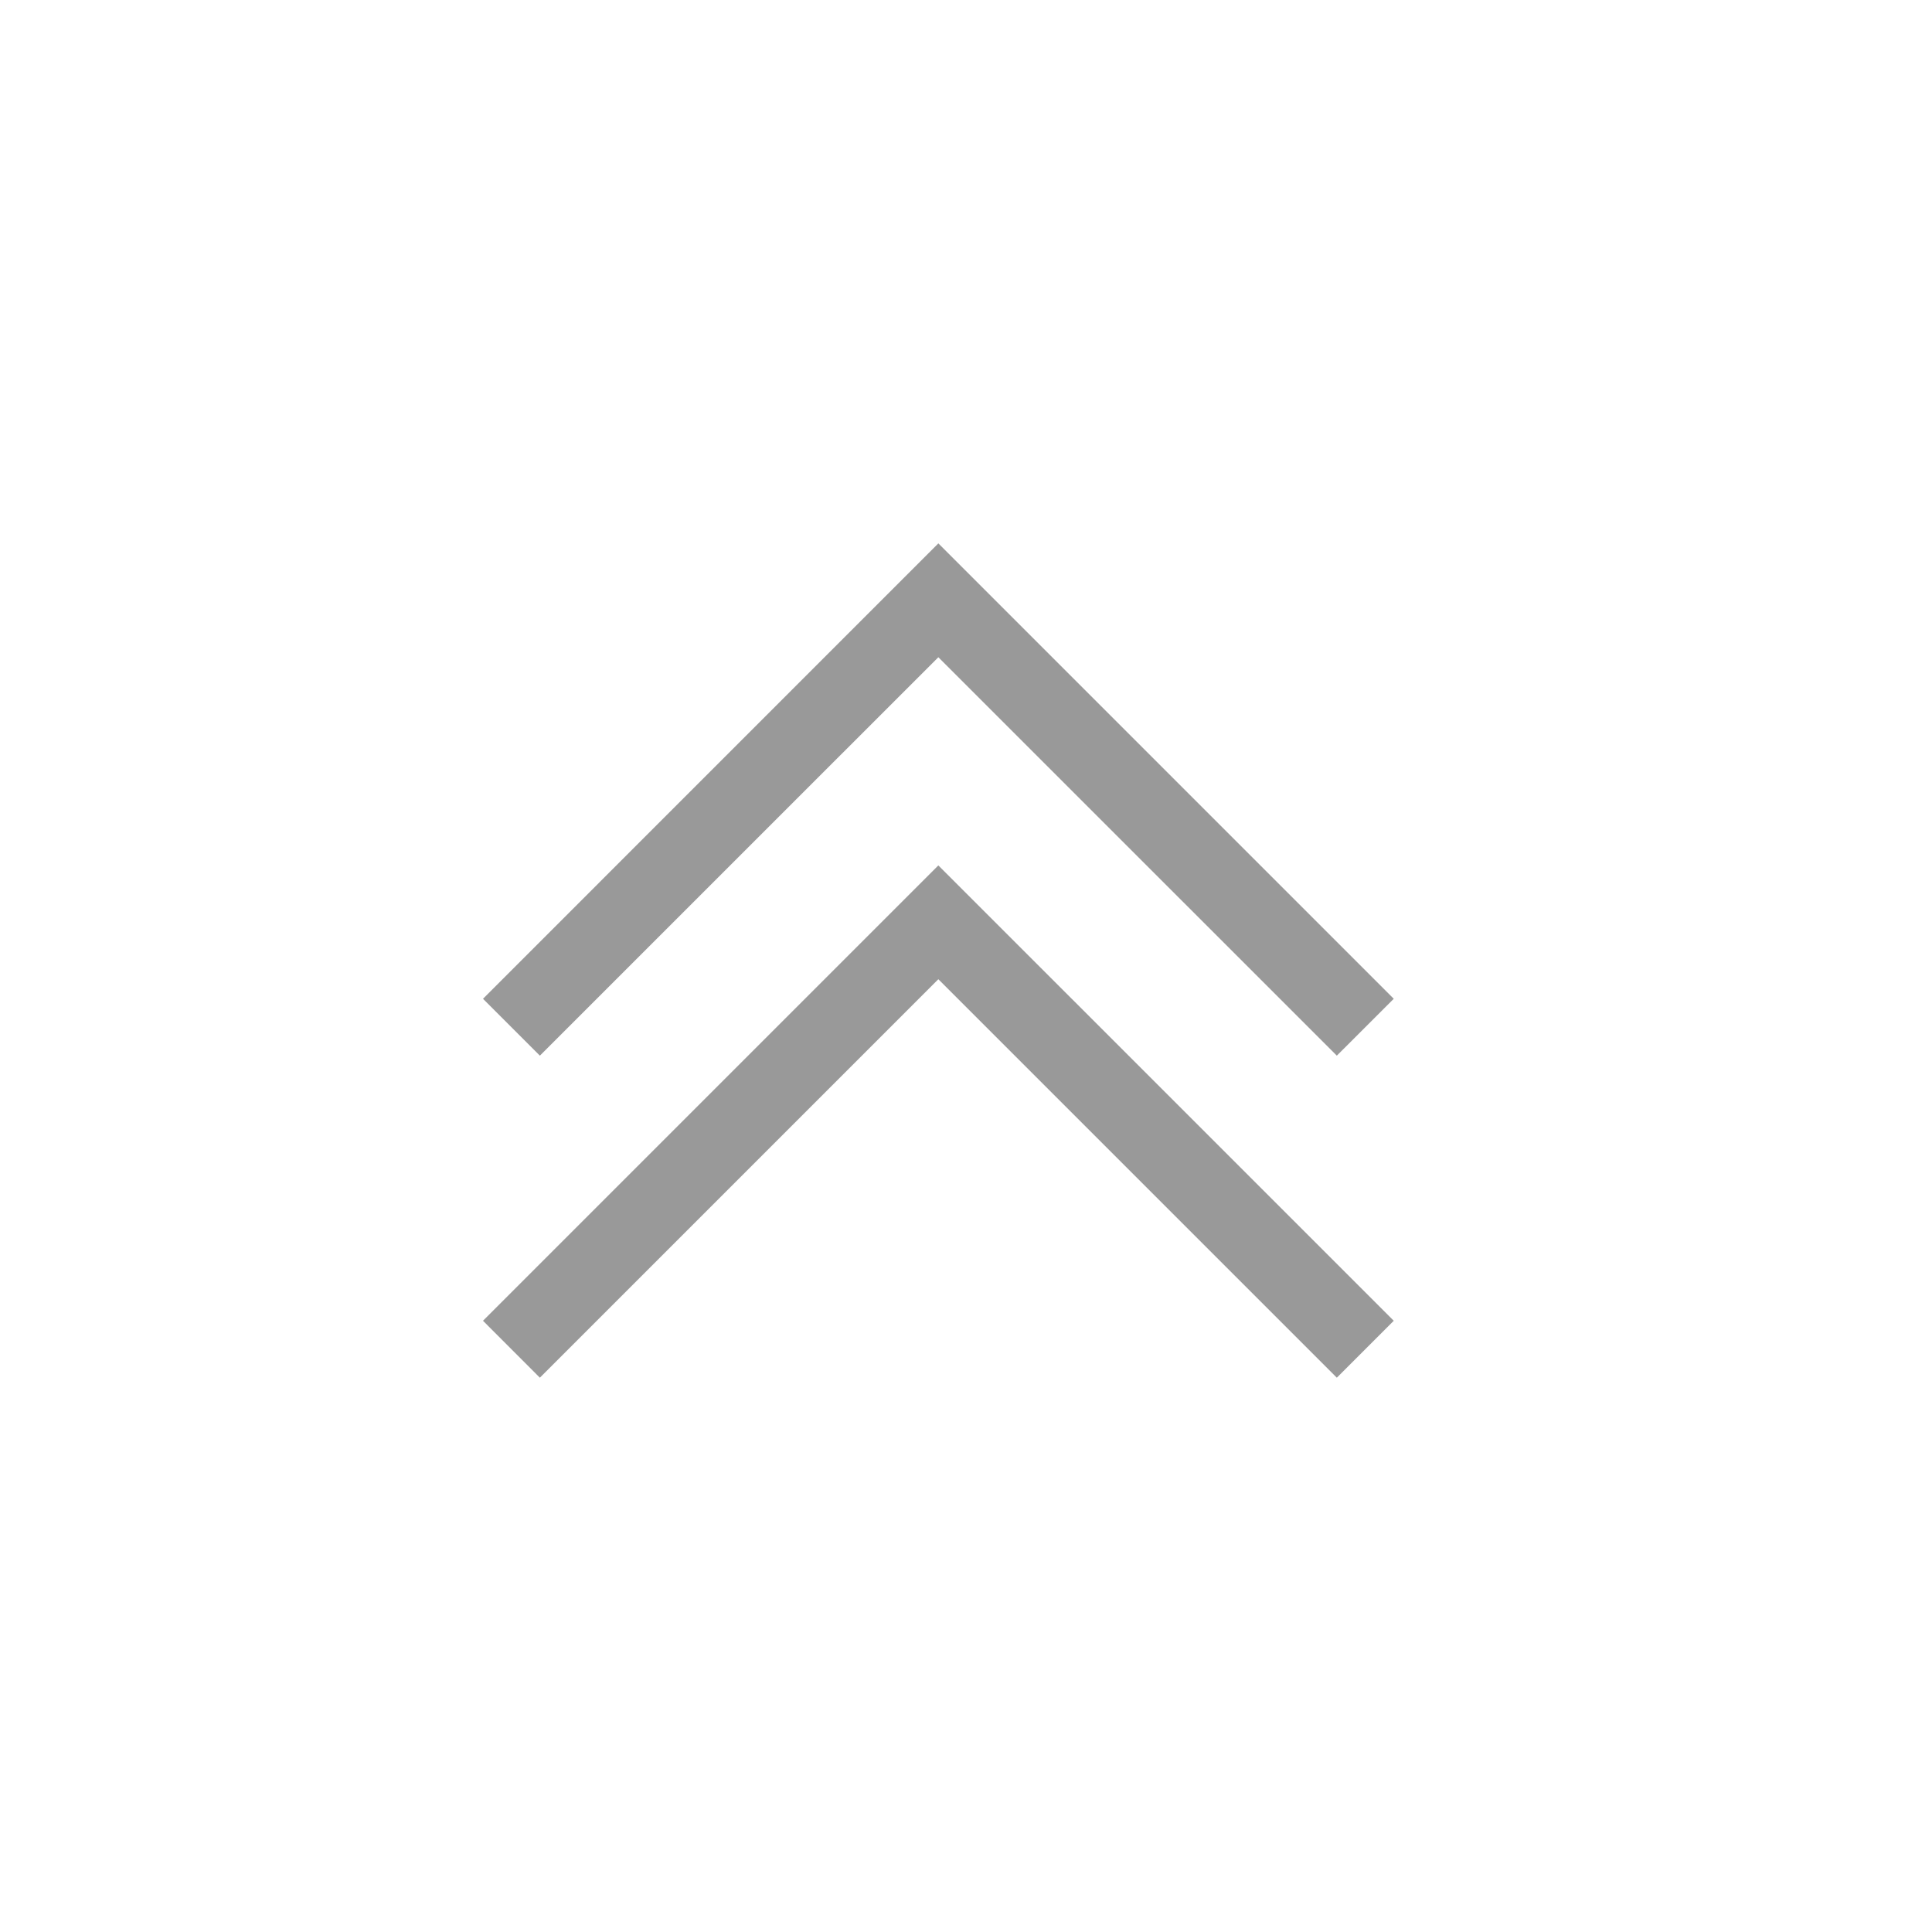 <svg width="32" height="32" viewBox="0 0 32 32" fill="none" xmlns="http://www.w3.org/2000/svg">
<path d="M8 21.876L15.542 14.334L23.085 21.876L22.142 22.819L15.542 16.219L8.942 22.819L8 21.876ZM8 16.543L15.542 9L23.085 16.543L22.142 17.485L15.542 10.886L8.942 17.485L8 16.543Z" fill="#999999"/>
</svg>
